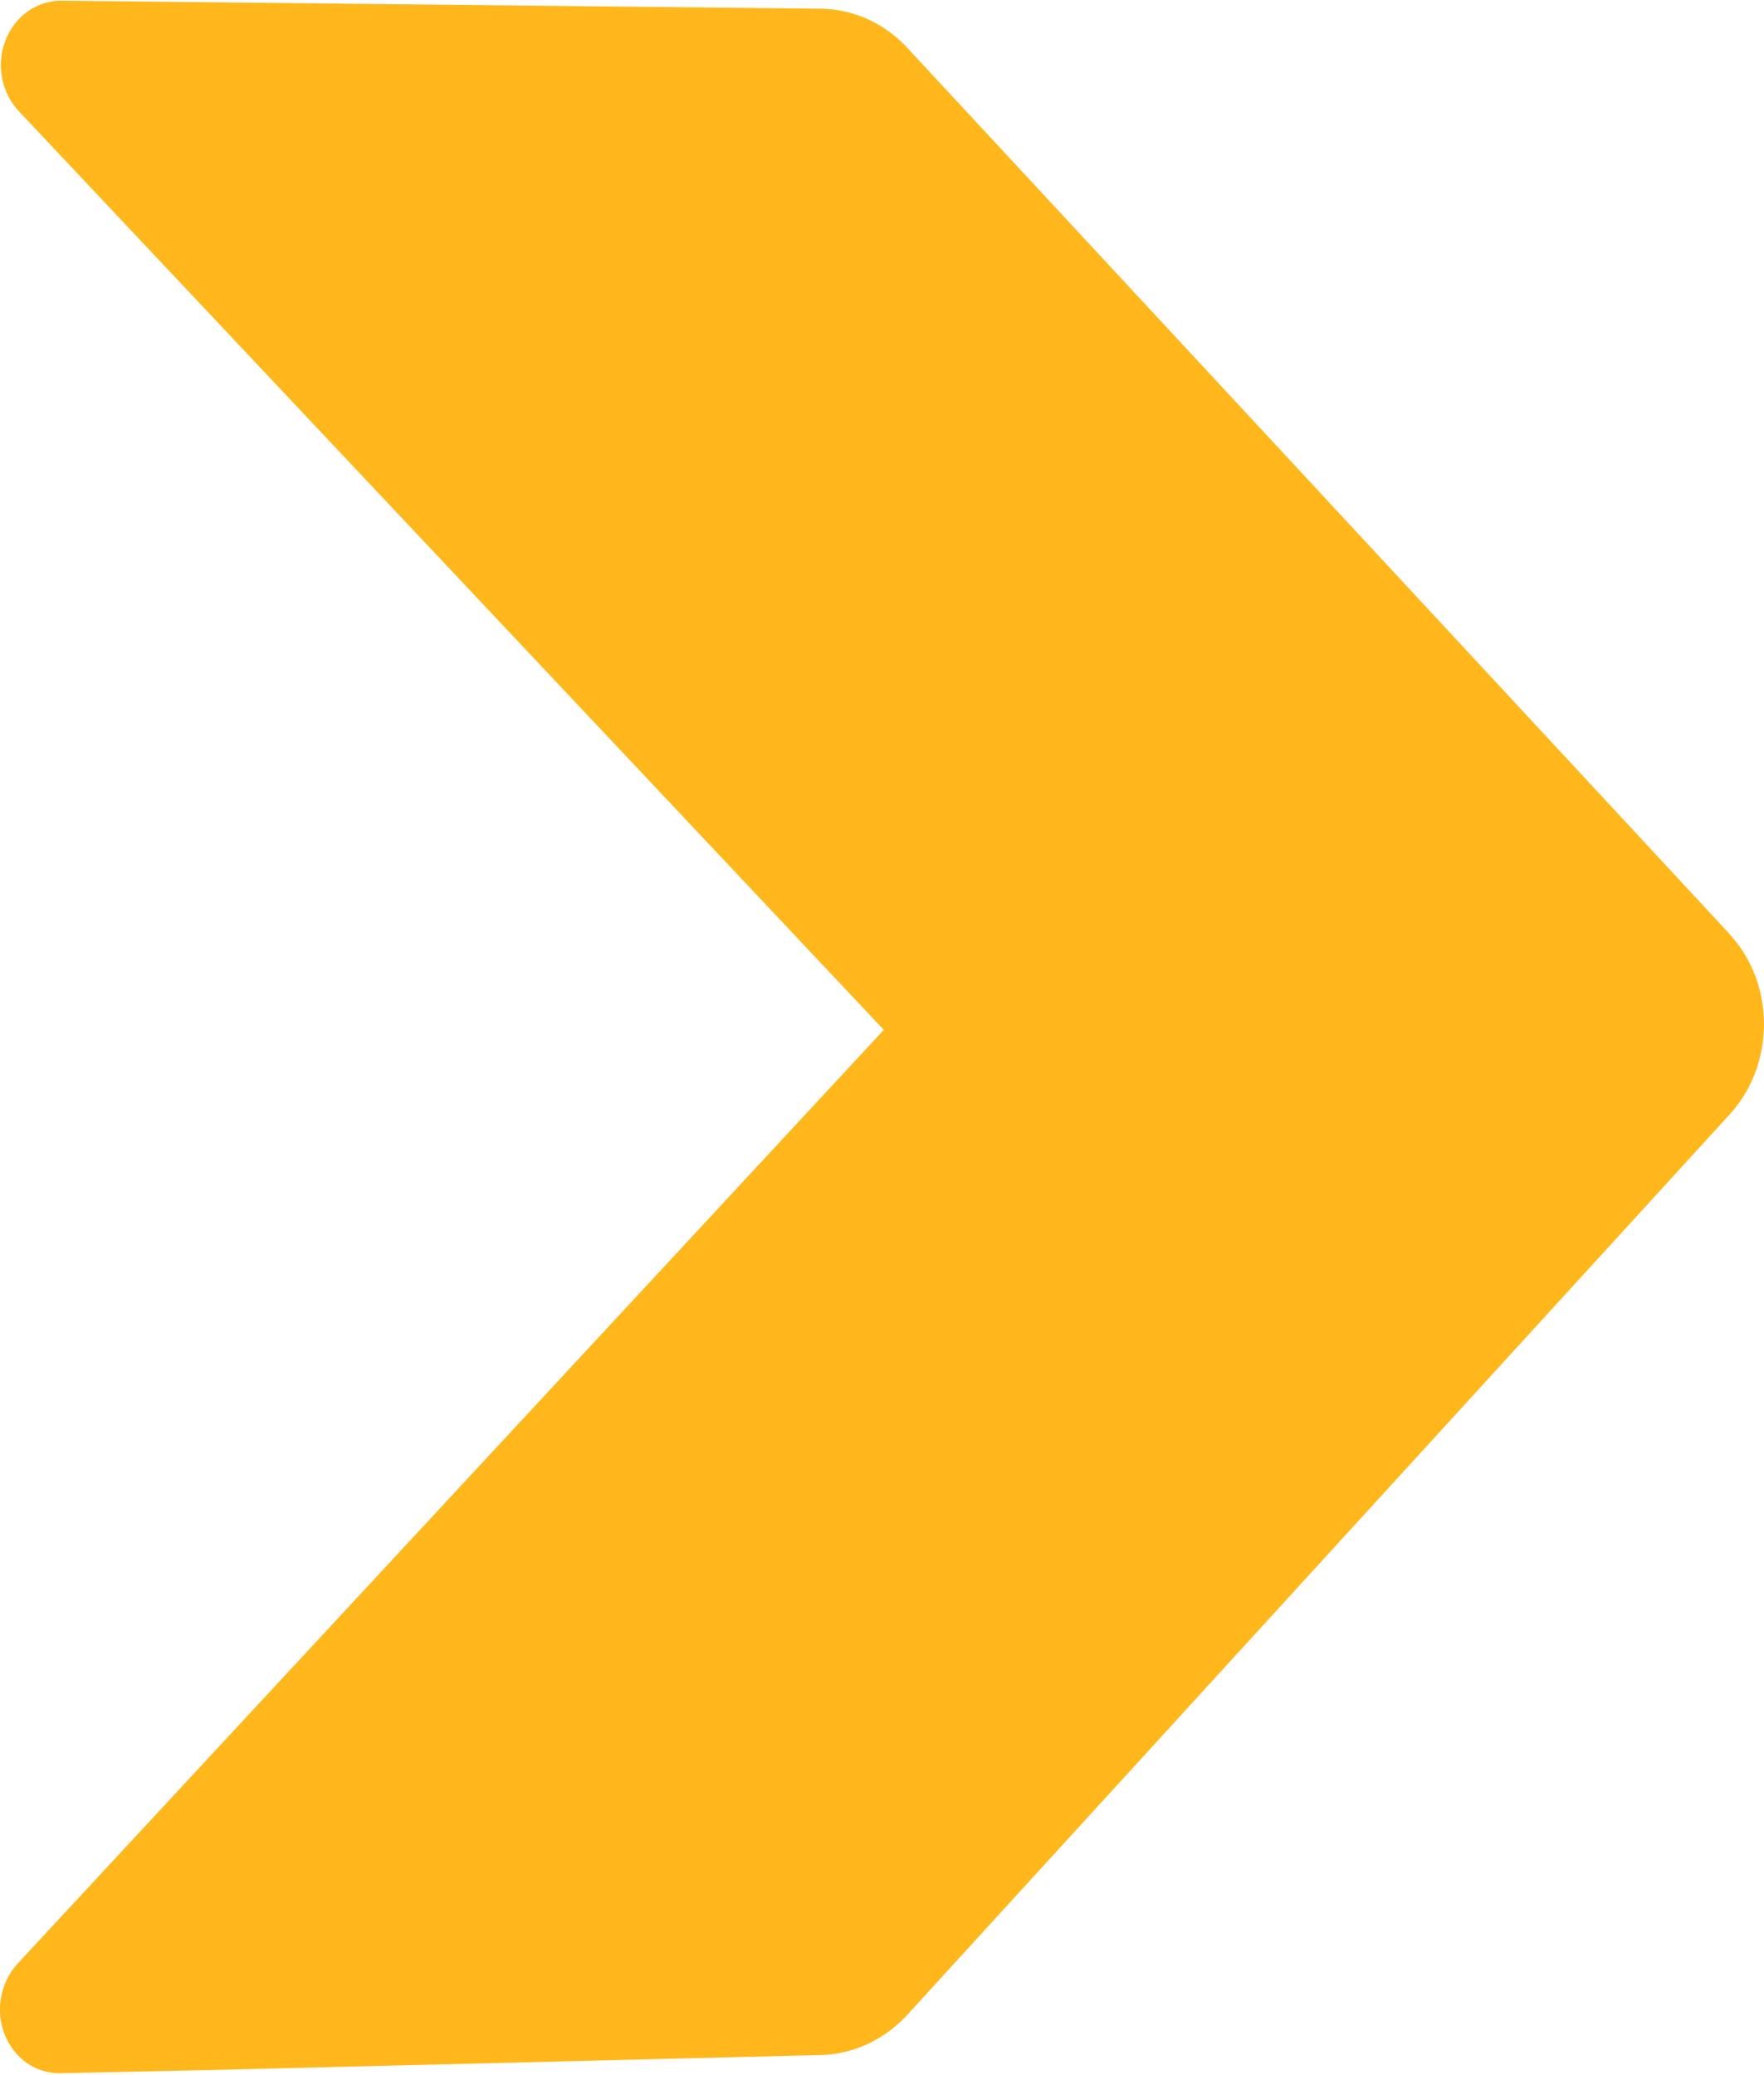 <svg xmlns="http://www.w3.org/2000/svg" width="40.543" height="47.683" viewBox="0 0 40.543 47.683">
  <path id="Path_120" data-name="Path 120" d="M39.758,21.468,20.859,1.106a2.9,2.9,0,0,0-.427-.38A2.776,2.776,0,0,0,19.95.444a2.68,2.68,0,0,0-.523-.176A2.619,2.619,0,0,0,18.878.2L1.425.016a1.319,1.319,0,0,0-.414.061,1.353,1.353,0,0,0-.37.183,1.418,1.418,0,0,0-.3.289,1.494,1.494,0,0,0-.215.38,1.56,1.56,0,0,0-.1.431,1.589,1.589,0,0,0,.023.435,1.57,1.57,0,0,0,.14.411,1.507,1.507,0,0,0,.252.358l19.872,21.1L.423,45.1a1.535,1.535,0,0,0-.253.361,1.595,1.595,0,0,0-.165.849,1.546,1.546,0,0,0,.1.43,1.469,1.469,0,0,0,.214.377,1.389,1.389,0,0,0,.3.286,1.331,1.331,0,0,0,.37.178,1.311,1.311,0,0,0,.414.056l3.62-.077,13.847-.34a2.664,2.664,0,0,0,.551-.073,2.747,2.747,0,0,0,.525-.184,2.862,2.862,0,0,0,.484-.288,2.992,2.992,0,0,0,.429-.386L39.755,25.605a2.907,2.907,0,0,0,.336-.447,3.039,3.039,0,0,0,.247-.505,3.139,3.139,0,0,0,.152-.547,3.183,3.183,0,0,0,0-1.147,3.1,3.1,0,0,0-.152-.545,2.991,2.991,0,0,0-.247-.5,2.848,2.848,0,0,0-.336-.443" fill="#ffb71b"/>
</svg>

